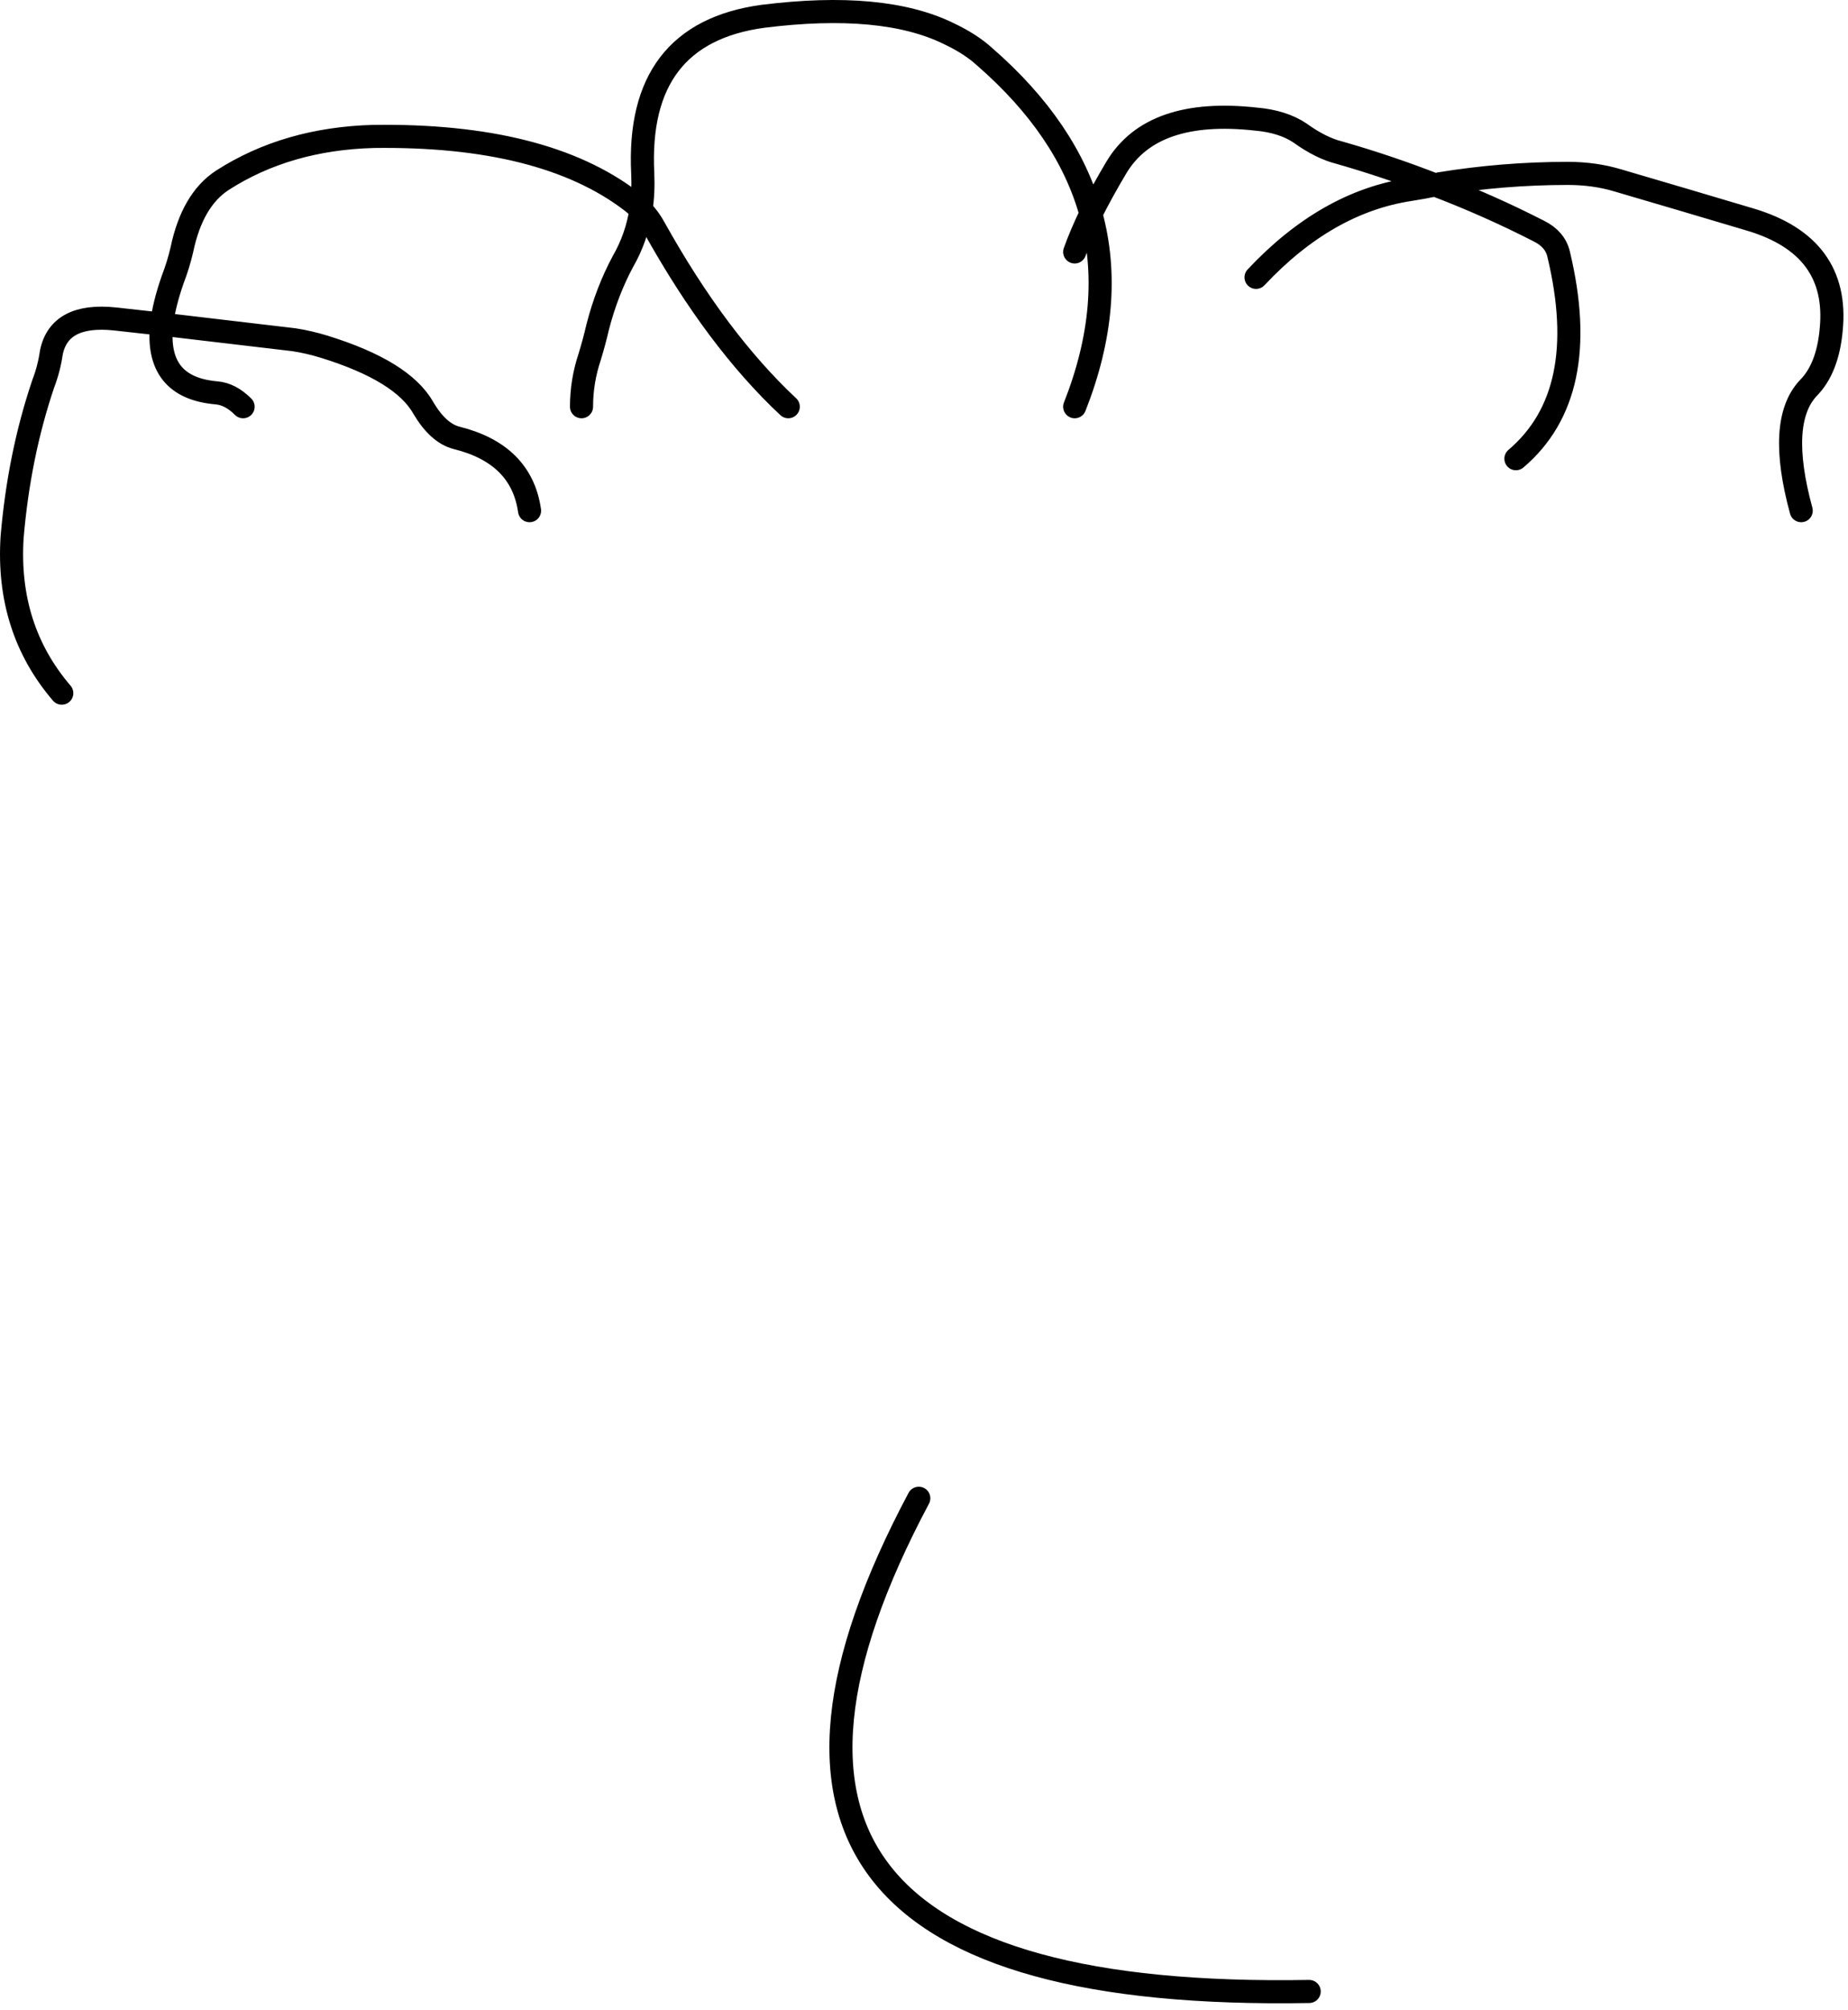 <?xml version="1.0"?>
<!DOCTYPE svg PUBLIC "-//W3C//DTD SVG 1.1//EN" "http://www.w3.org/Graphics/SVG/1.1/DTD/svg11.dtd">
<svg version='1.1' width='80px' height='87px' xmlns='http://www.w3.org/2000/svg' xmlns:xlink='http://www.w3.org/1999/xlink'>
	<g transform="translate(-228.876,-107.144)">
		<path d="M 268.65 172 Q 257.016 193.855 285.55 193.35" fill="none" stroke-width="1" stroke-linejoin="round" stroke-linecap="round" stroke="#000000"/>
		<path d="M 254.05 124.75 Q 254.05 123.65 254.4 122.6 Q 254.6 121.95 254.75 121.3 Q 255.15 119.75 255.85 118.45 Q 256.436 117.432 256.625 116.225 Q 256.43 116.027 256.2 115.85 Q 252.4 112.95 245.05 113.05 Q 241.3 113.15 238.5 114.95 Q 237.2 115.8 236.75 117.95 Q 236.6 118.6 236.35 119.25 Q 235.972 120.338 235.875 121.175 Q 238.753 121.517 241.6 121.85 Q 242.25 121.95 242.9 122.15 Q 246.3 123.2 247.2 124.8 Q 247.85 125.9 248.65 126.1 Q 251.45 126.8 251.8 129.25 M 239.4 124.75 Q 238.85 124.2 238.25 124.15 Q 235.577 123.921 235.875 121.175 Q 234.866 121.067 233.85 120.95 Q 231.45 120.7 231.1 122.4 Q 231 123.1 230.75 123.75 Q 229.7 126.85 229.4 130.4 Q 229.15 134.35 231.55 137.15 M 306.85 129.25 Q 305.8 125.4 307.15 123.95 Q 308 123.1 308.15 121.4 Q 308.5 117.8 304.65 116.65 Q 301.8 115.8 298.9 114.95 Q 297.9 114.65 296.75 114.65 Q 293.95 114.65 291.2 115.1 Q 291.105 115.122 291 115.15 Q 293.319 116.033 295.5 117.15 Q 296.2 117.5 296.35 118.15 Q 297.8 124.2 294.5 127 M 283.25 119.15 Q 286.3 115.9 289.9 115.35 Q 290.455 115.264 291 115.15 Q 288.98 114.359 286.85 113.75 Q 286.05 113.55 285.15 112.9 Q 284.4 112.4 283.25 112.3 Q 278.75 111.8 277.2 114.4 Q 276.559 115.477 276.1 116.4 Q 277.166 120.272 275.4 124.75 M 275.4 118.05 Q 275.668 117.295 276.1 116.4 Q 275.088 112.725 271.5 109.6 Q 270.9 109.05 269.95 108.6 Q 267.1 107.2 261.9 107.85 Q 256.4 108.6 256.7 114.65 Q 256.738 115.473 256.625 116.225 Q 256.974 116.58 257.2 117 Q 259.9 121.85 263 124.75" fill="none" stroke-width="1" stroke-linejoin="round" stroke-linecap="round" stroke="#000000"/>
	</g>
</svg>
